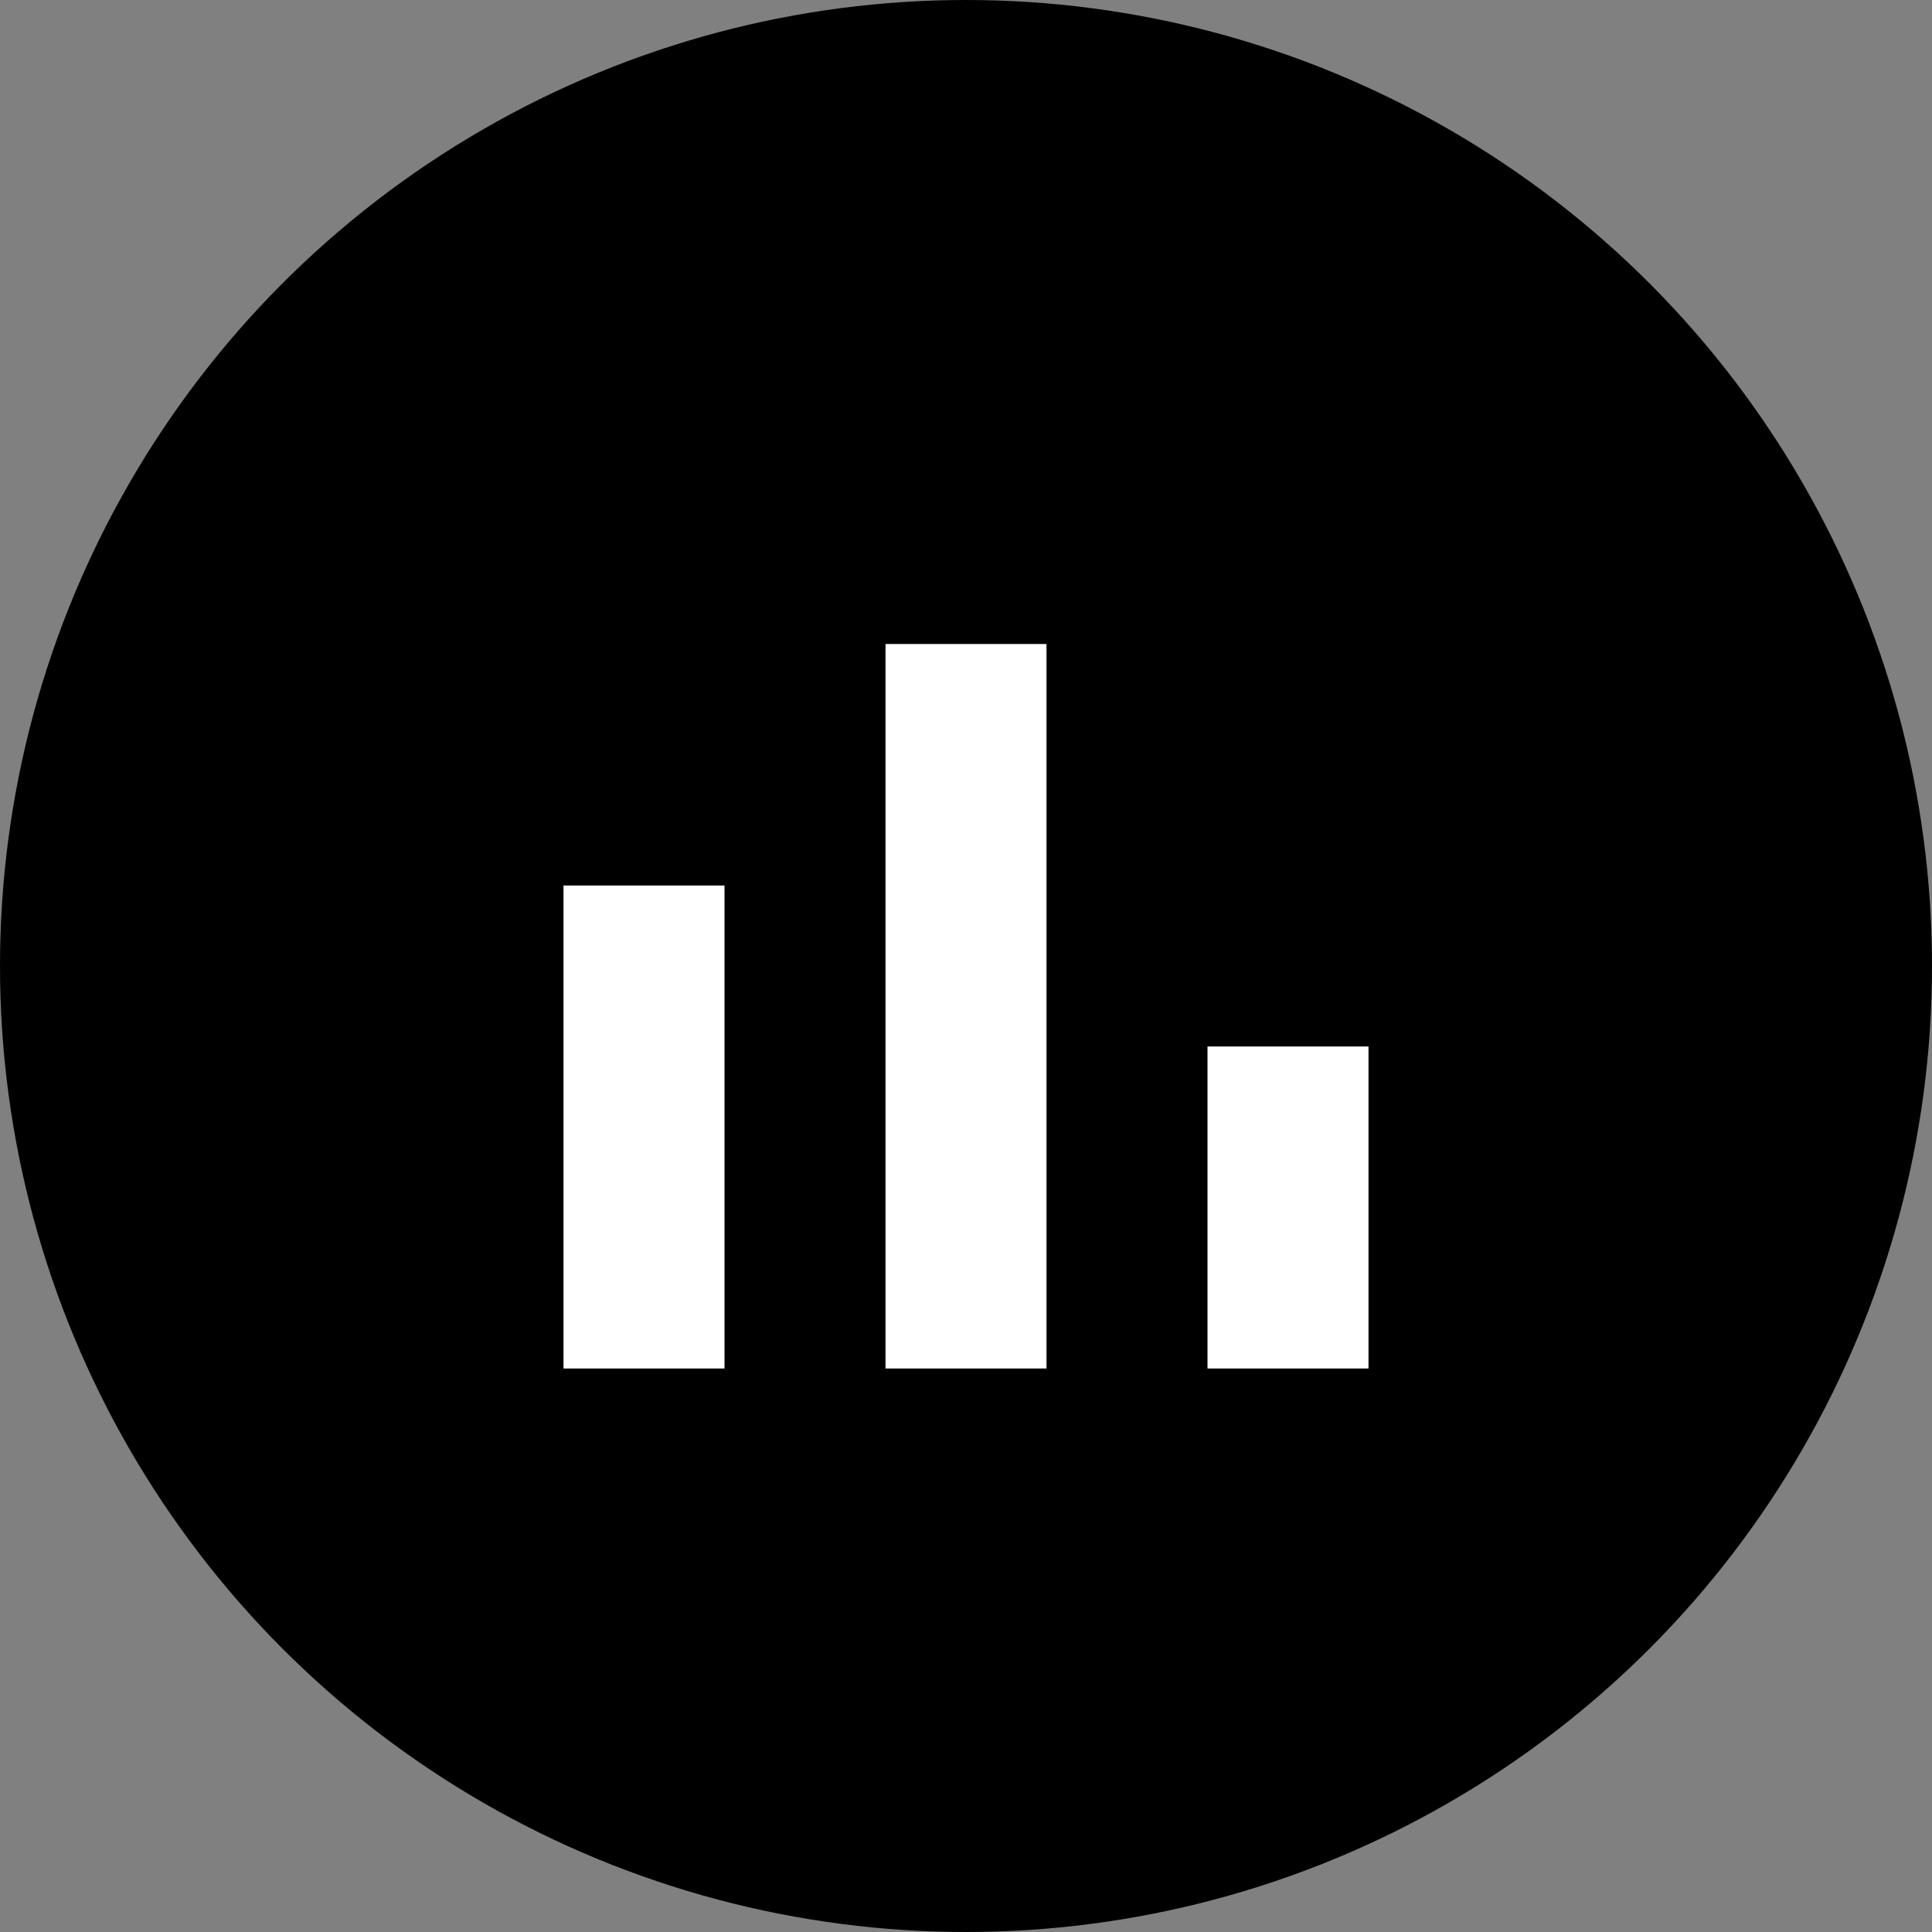 <svg width="24" height="24" viewBox="0 0 24 24" xmlns="http://www.w3.org/2000/svg">
  <rect x="0" y="0" width="24" height="24" fill="#808080" stroke="none"/>
  <circle cx="12" cy="12" r="12" fill="currentColor"/>
  <path d="M9 17H7V11H9V17Z" fill="white"/>
  <path d="M13 17H11V8H13V17Z" fill="white"/>
  <path d="M17 17H15V13H17V17Z" fill="white"/>
</svg>
